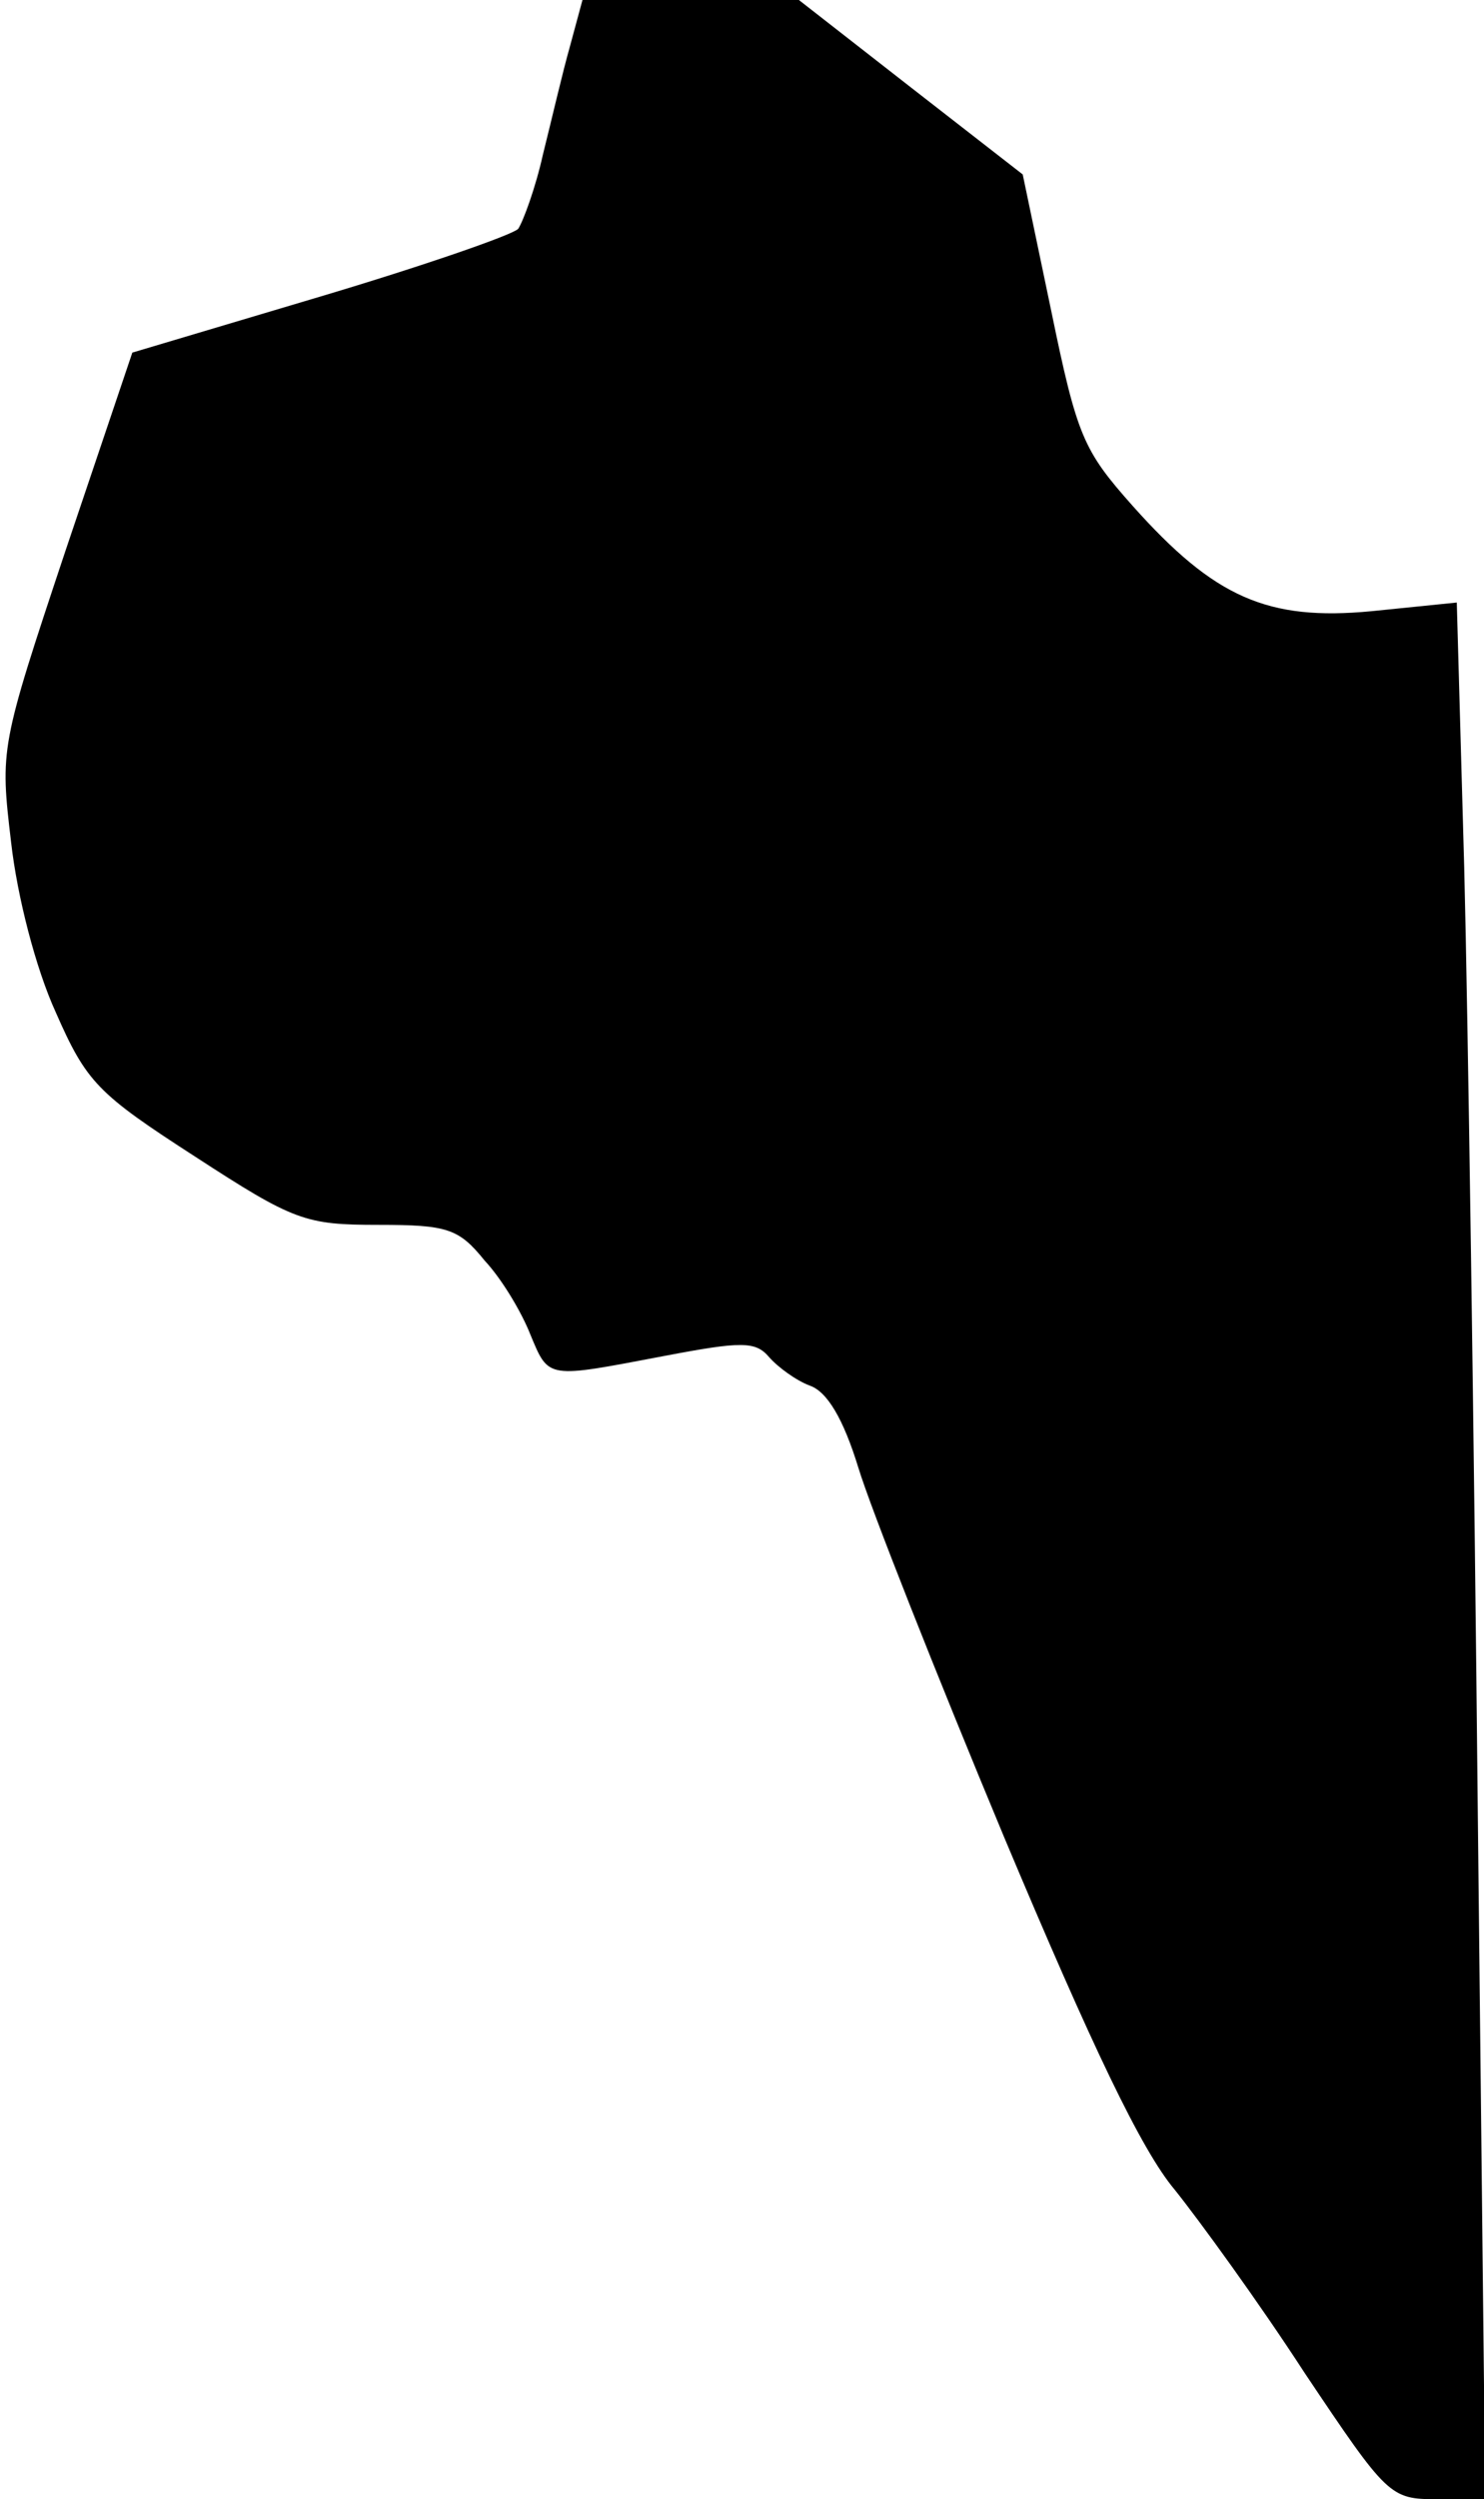 <?xml version="1.0" standalone="no"?>
<!DOCTYPE svg PUBLIC "-//W3C//DTD SVG 20010904//EN"
 "http://www.w3.org/TR/2001/REC-SVG-20010904/DTD/svg10.dtd">
<svg version="1.0" xmlns="http://www.w3.org/2000/svg"
 width="120pt" height="202pt" viewBox="0 0 120 202"
 preserveAspectRatio="xMidYMid meet">
<g transform="translate(0,202) scale(0.1,-0.1)"
fill="#000000" stroke="none">
<path fill="#000000" stroke="none" d="M461 1983 c-6 -21 -15 -60 -22 -88 -6
-27 -16 -54 -20 -60 -5 -5 -77 -30 -161 -55 l-151 -45 -54 -160 c-53 -159 -53
-160 -44 -236 5 -44 20 -102 36 -137 25 -57 34 -66 113 -117 80 -52 89 -55
148 -55 56 0 65 -3 86 -29 14 -15 30 -42 37 -60 15 -36 13 -35 108 -17 63 12
74 12 85 -1 7 -8 22 -19 33 -23 14 -5 27 -27 39 -66 10 -33 63 -167 118 -299
71 -169 111 -253 138 -285 20 -25 68 -91 105 -148 67 -100 69 -102 107 -102
l39 0 -6 553 c-3 303 -8 648 -11 766 l-6 214 -69 -7 c-84 -8 -127 11 -193 85
-40 45 -45 56 -66 158 l-23 110 -90 70 -91 71 -87 0 -88 0 -10 -37z"/>
</g>
</svg>
